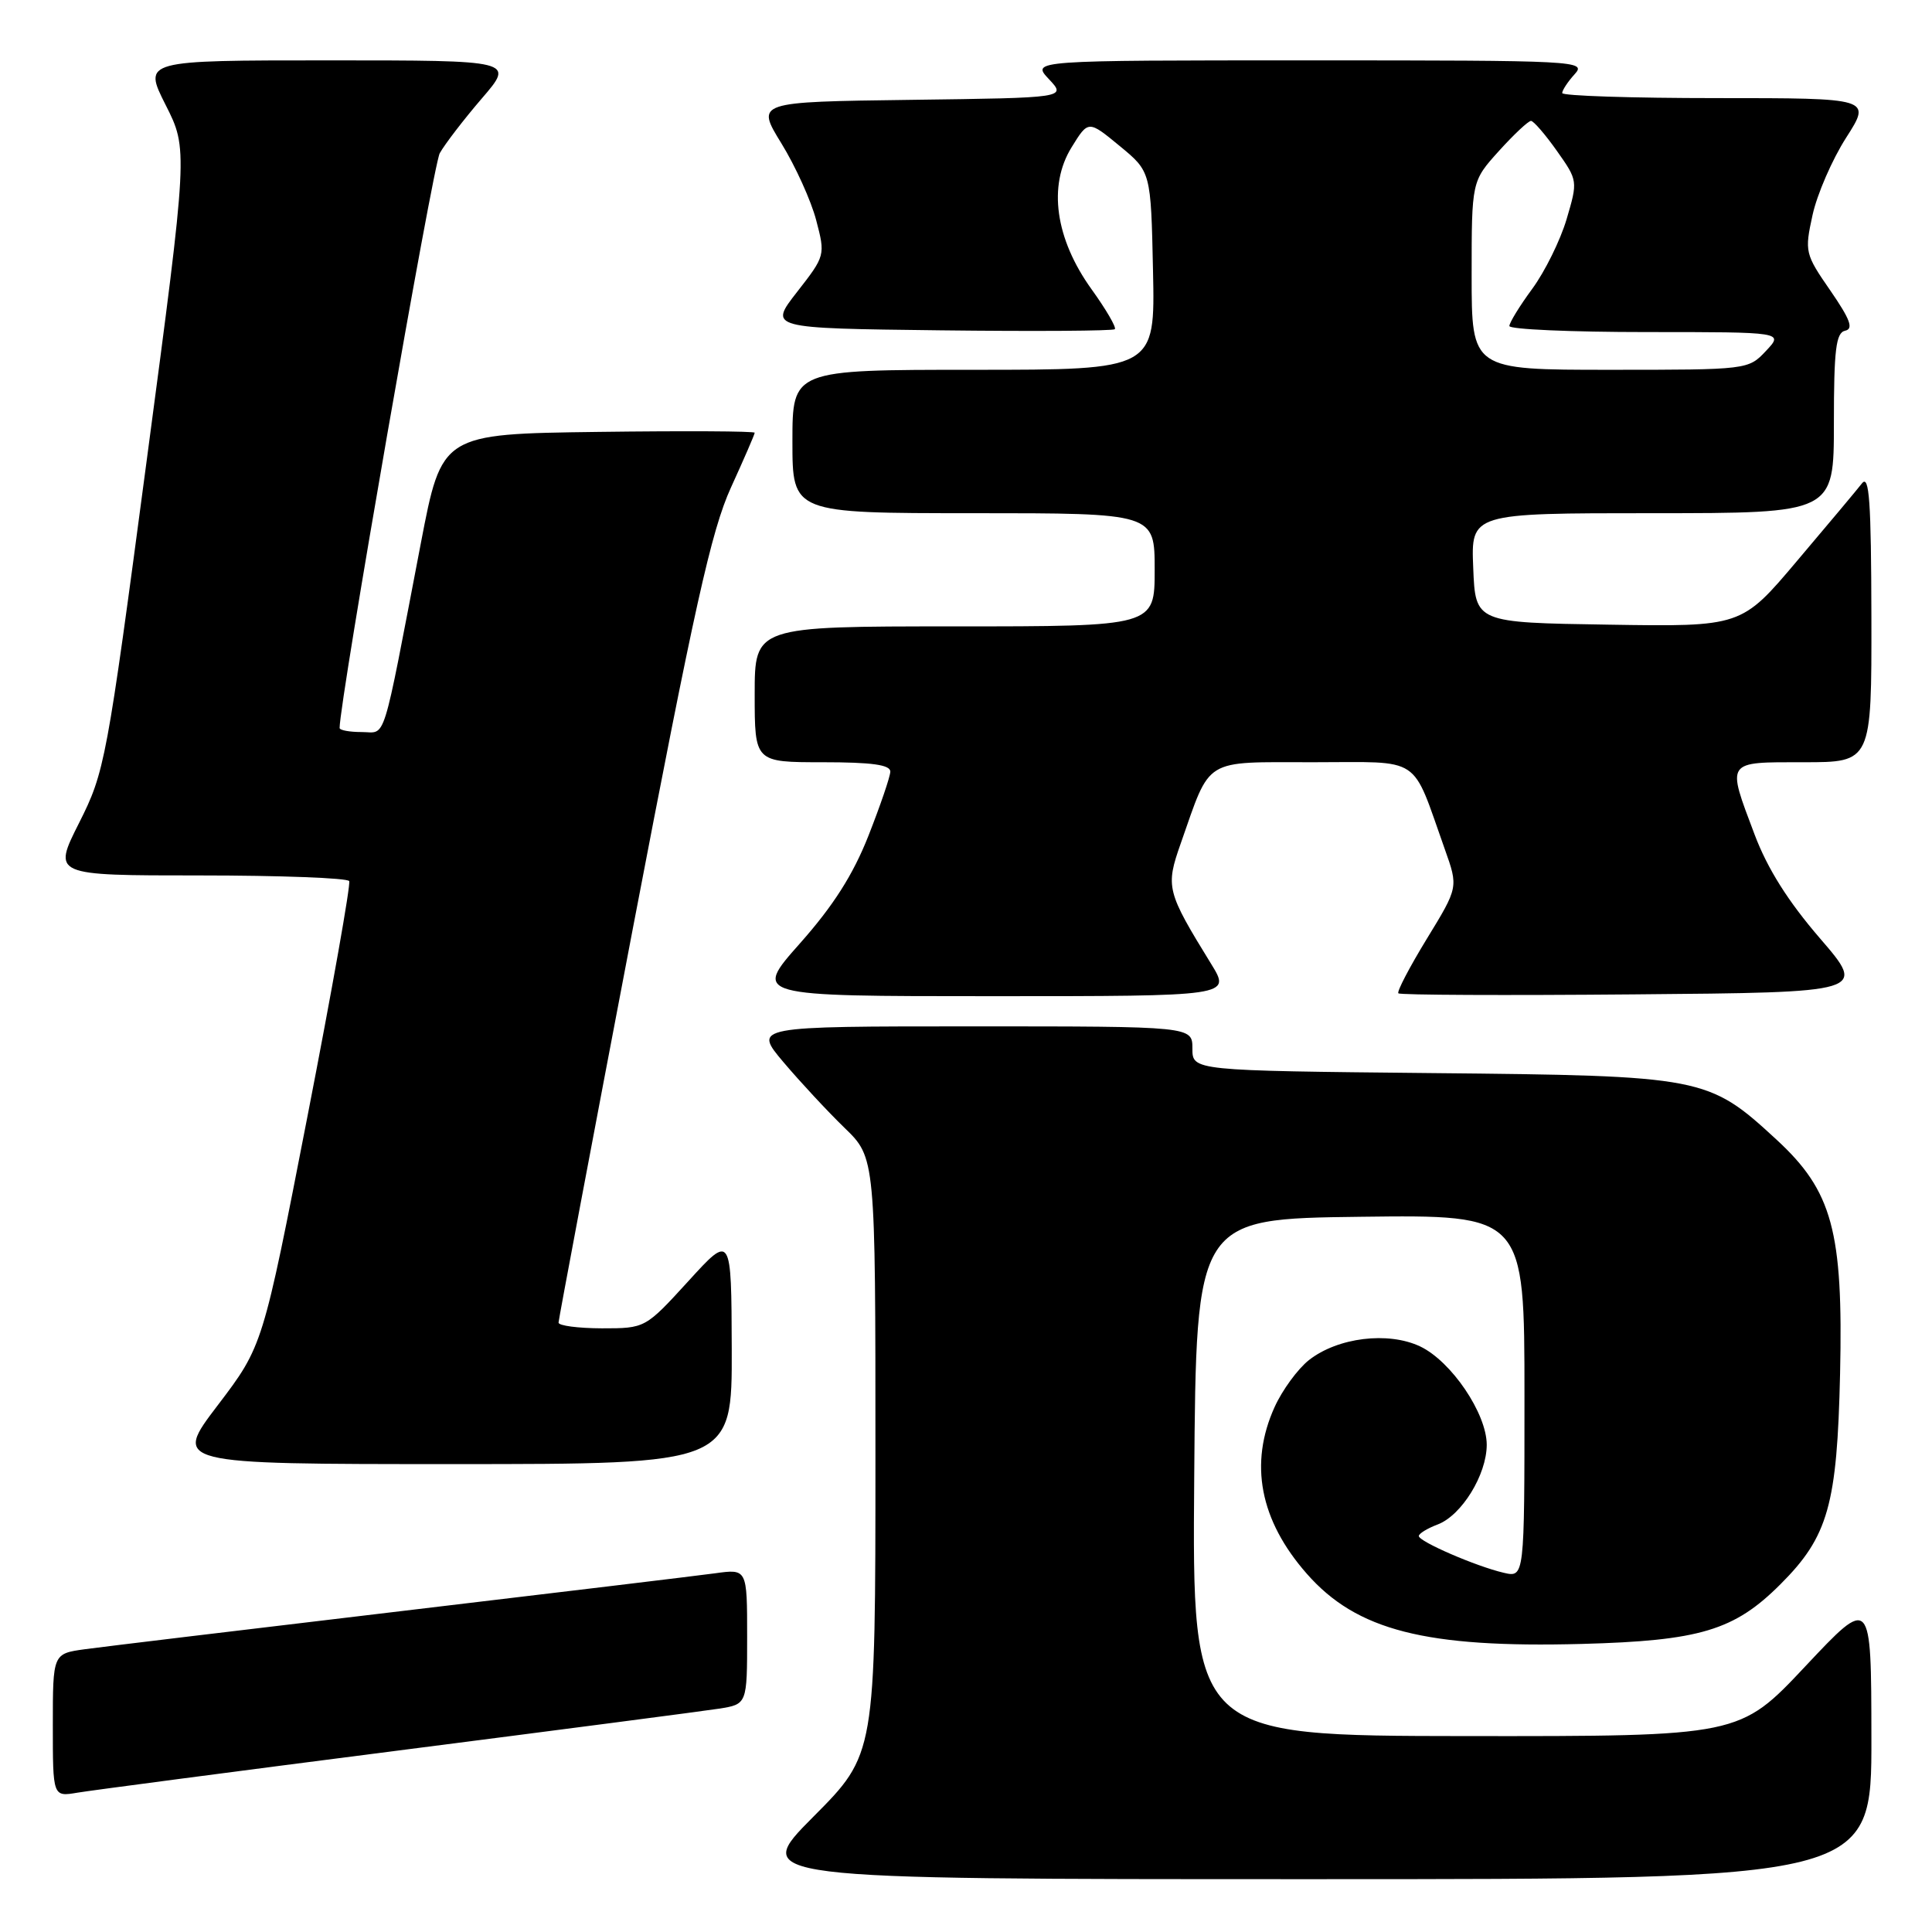 <?xml version="1.0" encoding="UTF-8" standalone="no"?>
<!DOCTYPE svg PUBLIC "-//W3C//DTD SVG 1.1//EN" "http://www.w3.org/Graphics/SVG/1.1/DTD/svg11.dtd" >
<svg xmlns="http://www.w3.org/2000/svg" xmlns:xlink="http://www.w3.org/1999/xlink" version="1.1" viewBox="0 0 256 256">
 <g >
 <path fill="currentColor"
d=" M 247.97 230.25 C 247.95 211.50 247.95 211.50 239.22 220.79 C 230.50 230.07 230.50 230.07 194.24 230.04 C 157.97 230.00 157.97 230.00 158.24 195.75 C 158.50 161.50 158.50 161.50 180.25 161.23 C 202.00 160.96 202.00 160.96 202.00 185.00 C 202.00 209.04 202.00 209.04 199.25 208.40 C 195.59 207.55 188.00 204.26 188.00 203.53 C 188.00 203.21 189.12 202.52 190.50 202.00 C 193.68 200.79 196.99 195.41 197.00 191.45 C 197.00 187.30 192.31 180.38 188.18 178.41 C 183.93 176.40 177.26 177.22 173.44 180.22 C 171.96 181.39 169.92 184.18 168.90 186.42 C 165.49 193.93 166.93 201.44 173.15 208.52 C 179.76 216.05 188.89 218.38 209.59 217.83 C 225.24 217.41 229.81 216.04 235.92 209.92 C 242.25 203.60 243.43 199.40 243.82 182.00 C 244.24 163.13 242.80 157.83 235.39 151.00 C 226.34 142.66 225.71 142.54 189.75 142.19 C 158.00 141.87 158.00 141.87 158.00 138.94 C 158.00 136.00 158.00 136.00 128.91 136.00 C 99.81 136.00 99.81 136.00 103.82 140.75 C 106.03 143.36 109.67 147.28 111.91 149.45 C 116.00 153.41 116.00 153.41 116.00 192.93 C 116.00 232.46 116.00 232.46 107.77 240.73 C 99.54 249.00 99.54 249.00 173.77 249.00 C 248.00 249.00 248.00 249.00 247.97 230.25 Z  M 52.50 231.99 C 73.95 229.24 93.19 226.73 95.25 226.41 C 99.00 225.82 99.00 225.82 99.00 216.85 C 99.00 207.88 99.00 207.88 94.75 208.47 C 92.41 208.79 73.62 211.05 53.00 213.50 C 32.38 215.95 13.59 218.21 11.25 218.53 C 7.00 219.12 7.00 219.12 7.00 228.61 C 7.00 238.09 7.00 238.09 10.25 237.54 C 12.04 237.24 31.05 234.74 52.50 231.99 Z  M 96.96 178.75 C 96.91 163.50 96.91 163.50 91.21 169.76 C 85.50 176.01 85.50 176.01 79.75 176.01 C 76.59 176.00 74.00 175.66 74.01 175.25 C 74.02 174.84 78.45 151.32 83.86 123.00 C 92.02 80.36 94.25 70.32 96.85 64.61 C 98.58 60.82 100.00 57.55 100.00 57.34 C 100.00 57.13 90.67 57.08 79.27 57.23 C 58.54 57.50 58.54 57.50 55.76 72.00 C 50.52 99.31 51.24 97.00 47.93 97.00 C 46.32 97.00 45.00 96.76 45.00 96.46 C 45.00 92.90 57.37 21.92 58.27 20.30 C 58.95 19.09 61.45 15.83 63.84 13.05 C 68.19 8.00 68.19 8.00 43.58 8.00 C 18.97 8.00 18.97 8.00 21.94 13.89 C 24.92 19.78 24.92 19.78 19.45 60.93 C 14.12 101.05 13.89 102.26 10.48 109.04 C 6.97 116.00 6.97 116.00 26.43 116.00 C 37.13 116.00 46.06 116.34 46.27 116.75 C 46.49 117.16 44.00 131.19 40.74 147.93 C 34.82 178.35 34.82 178.35 28.87 186.18 C 22.91 194.00 22.91 194.00 59.96 194.00 C 97.00 194.00 97.00 194.00 96.96 178.75 Z  M 160.50 127.75 C 154.56 118.11 154.42 117.54 156.46 111.74 C 160.49 100.27 159.30 101.00 174.01 101.00 C 188.61 101.00 186.95 99.90 191.45 112.54 C 193.24 117.57 193.24 117.57 189.06 124.40 C 186.77 128.15 185.07 131.40 185.29 131.62 C 185.51 131.85 199.56 131.91 216.52 131.76 C 247.33 131.50 247.33 131.50 241.16 124.34 C 236.93 119.44 234.19 115.09 232.49 110.57 C 228.77 100.70 228.57 101.00 239.00 101.00 C 248.00 101.00 248.00 101.00 247.97 81.75 C 247.94 66.43 247.69 62.82 246.72 64.05 C 246.05 64.91 242.18 69.53 238.12 74.32 C 230.75 83.05 230.75 83.05 213.12 82.77 C 195.50 82.50 195.50 82.50 195.21 75.25 C 194.91 68.00 194.91 68.00 218.96 68.00 C 243.00 68.00 243.00 68.00 243.00 56.07 C 243.00 46.33 243.27 44.09 244.49 43.82 C 245.63 43.58 245.17 42.33 242.53 38.50 C 239.17 33.65 239.11 33.35 240.17 28.50 C 240.77 25.75 242.77 21.14 244.62 18.25 C 247.98 13.00 247.98 13.00 227.49 13.00 C 216.22 13.00 207.00 12.70 207.00 12.33 C 207.00 11.96 207.74 10.83 208.65 9.83 C 210.26 8.06 209.10 8.00 173.48 8.00 C 136.65 8.00 136.65 8.00 138.98 10.48 C 141.31 12.96 141.31 12.96 120.73 13.23 C 100.16 13.50 100.16 13.50 103.54 19.00 C 105.40 22.02 107.48 26.61 108.15 29.18 C 109.37 33.82 109.35 33.90 105.62 38.68 C 101.86 43.50 101.86 43.50 124.58 43.77 C 137.07 43.92 147.48 43.85 147.72 43.62 C 147.95 43.39 146.56 41.00 144.63 38.32 C 139.83 31.64 138.84 24.61 141.99 19.52 C 144.21 15.92 144.21 15.92 148.36 19.34 C 152.50 22.75 152.50 22.75 152.78 35.88 C 153.06 49.00 153.06 49.00 129.03 49.00 C 105.00 49.00 105.00 49.00 105.00 58.50 C 105.00 68.00 105.00 68.00 129.00 68.00 C 153.00 68.00 153.00 68.00 153.00 75.50 C 153.00 83.00 153.00 83.00 126.50 83.00 C 100.00 83.00 100.00 83.00 100.00 92.00 C 100.00 101.00 100.00 101.00 109.00 101.00 C 115.55 101.00 117.99 101.34 117.97 102.25 C 117.95 102.94 116.64 106.76 115.07 110.75 C 113.04 115.90 110.42 120.02 106.00 125.00 C 99.79 132.00 99.79 132.00 131.45 132.00 C 163.11 132.00 163.11 132.00 160.50 127.75 Z  M 195.00 36.50 C 195.00 24.01 195.00 24.01 198.62 20.00 C 200.61 17.80 202.52 16.01 202.87 16.02 C 203.21 16.03 204.76 17.82 206.30 20.00 C 209.07 23.92 209.08 23.98 207.58 29.05 C 206.75 31.85 204.70 36.00 203.03 38.27 C 201.36 40.54 200.00 42.76 200.00 43.20 C 200.00 43.64 208.18 44.00 218.17 44.00 C 236.35 44.00 236.35 44.00 234.00 46.50 C 231.66 48.99 231.58 49.00 213.33 49.00 C 195.00 49.00 195.00 49.00 195.00 36.50 Z "/>
</g>
</svg>